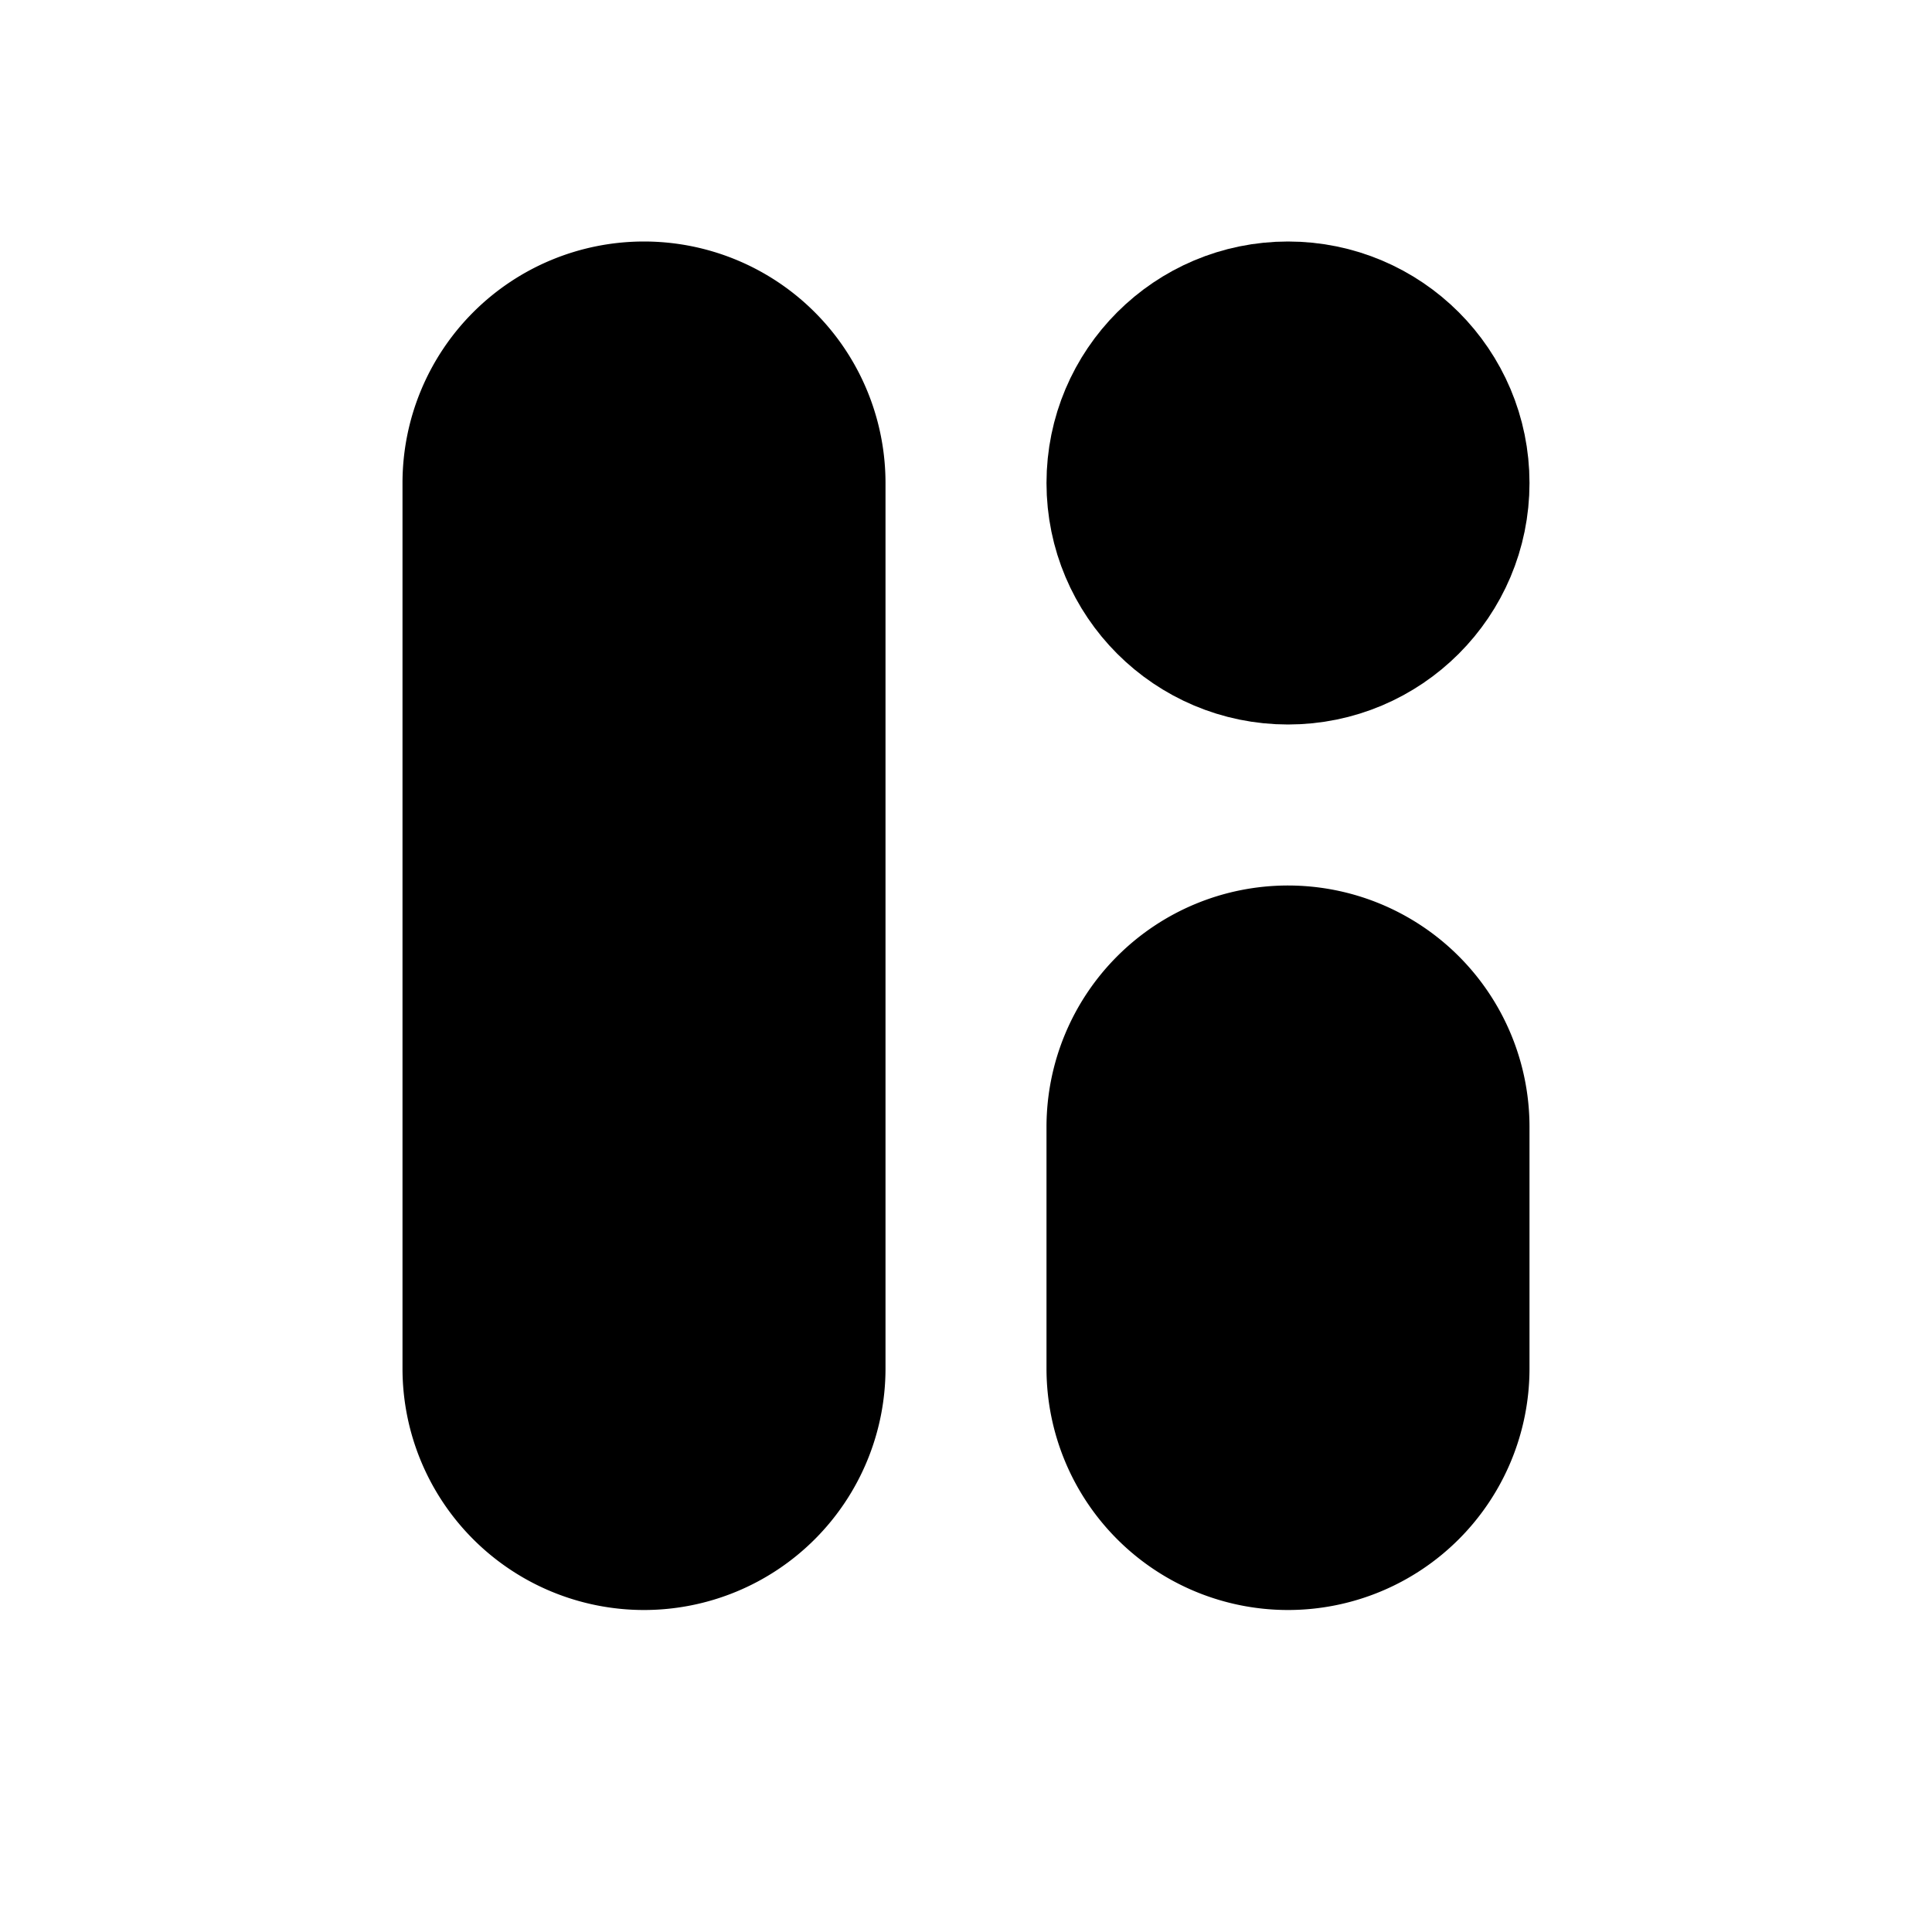 <svg xmlns="http://www.w3.org/2000/svg" fill="currentColor" viewBox="0 0 24 24"><g stroke="currentColor" stroke-width="2"><path stroke-linecap="round" d="M8 4a2 2 0 012 2v11a2 2 0 11-4 0V6a2 2 0 012-2z"/><path stroke-linecap="round" d="M16 12a2 2 0 012 2v3a2 2 0 11-4 0v-3a2 2 0 012-2z"/><circle cx="16" cy="6" r="2"/></g></svg>